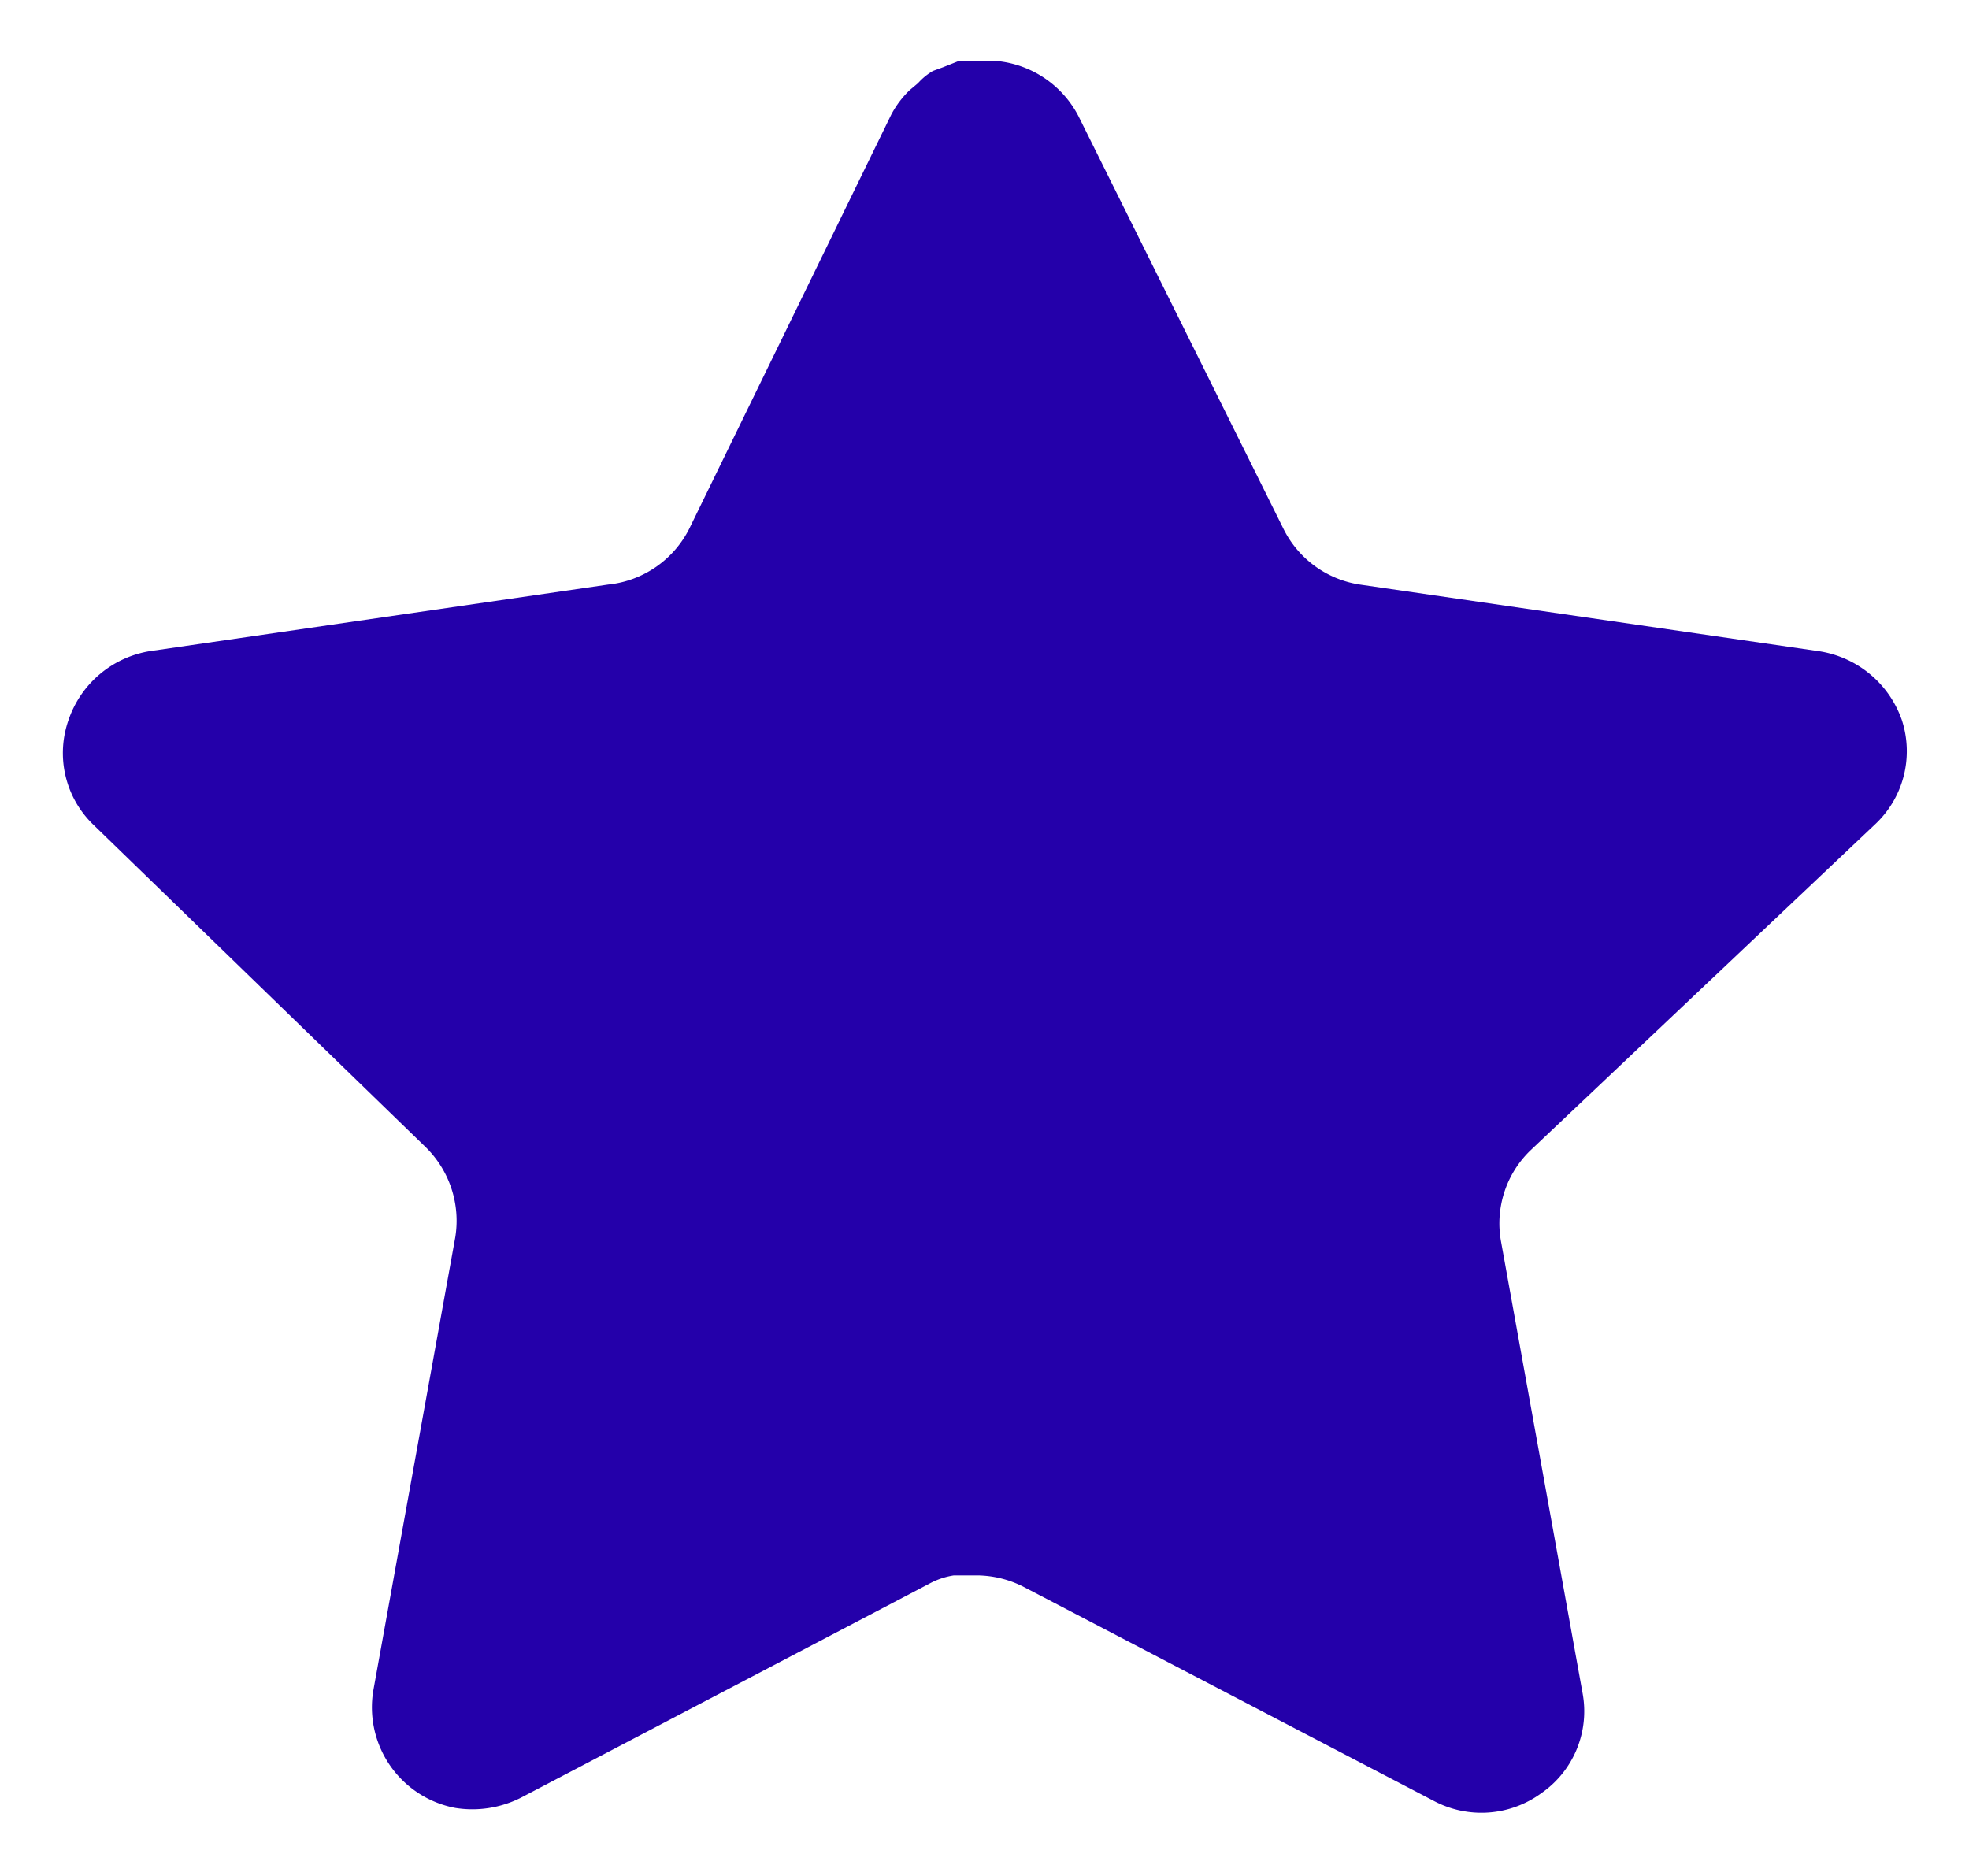 <svg xmlns="http://www.w3.org/2000/svg" width="16.131" height="15.369" viewBox="0 0 16.131 15.369">
  <g id="star" transform="translate(0.513 0.5)">
    <path id="Star-2" data-name="Star" d="M12.023,8.927a.831.831,0,0,0-.241.733l.671,3.716a.816.816,0,0,1-.34.816.831.831,0,0,1-.884.06L7.885,12.507a.854.854,0,0,0-.378-.1H7.3a.613.613,0,0,0-.2.068L3.753,14.229a.882.882,0,0,1-.536.083.839.839,0,0,1-.672-.96l.672-3.716A.845.845,0,0,0,2.976,8.9L.248,6.253a.815.815,0,0,1-.2-.853.848.848,0,0,1,.671-.566L4.47,4.289a.84.84,0,0,0,.665-.46L6.789.438a.786.786,0,0,1,.151-.2L7.008.181a.507.507,0,0,1,.122-.1l.082-.03L7.34,0h.318a.845.845,0,0,1,.665.453L10,3.829a.839.839,0,0,0,.627.46l3.754.545a.856.856,0,0,1,.687.566.82.82,0,0,1-.219.853Z" transform="translate(0)" fill="#2400aa" stroke="rgba(0,0,0,0)" stroke-width="1"/>
  </g>
</svg>
